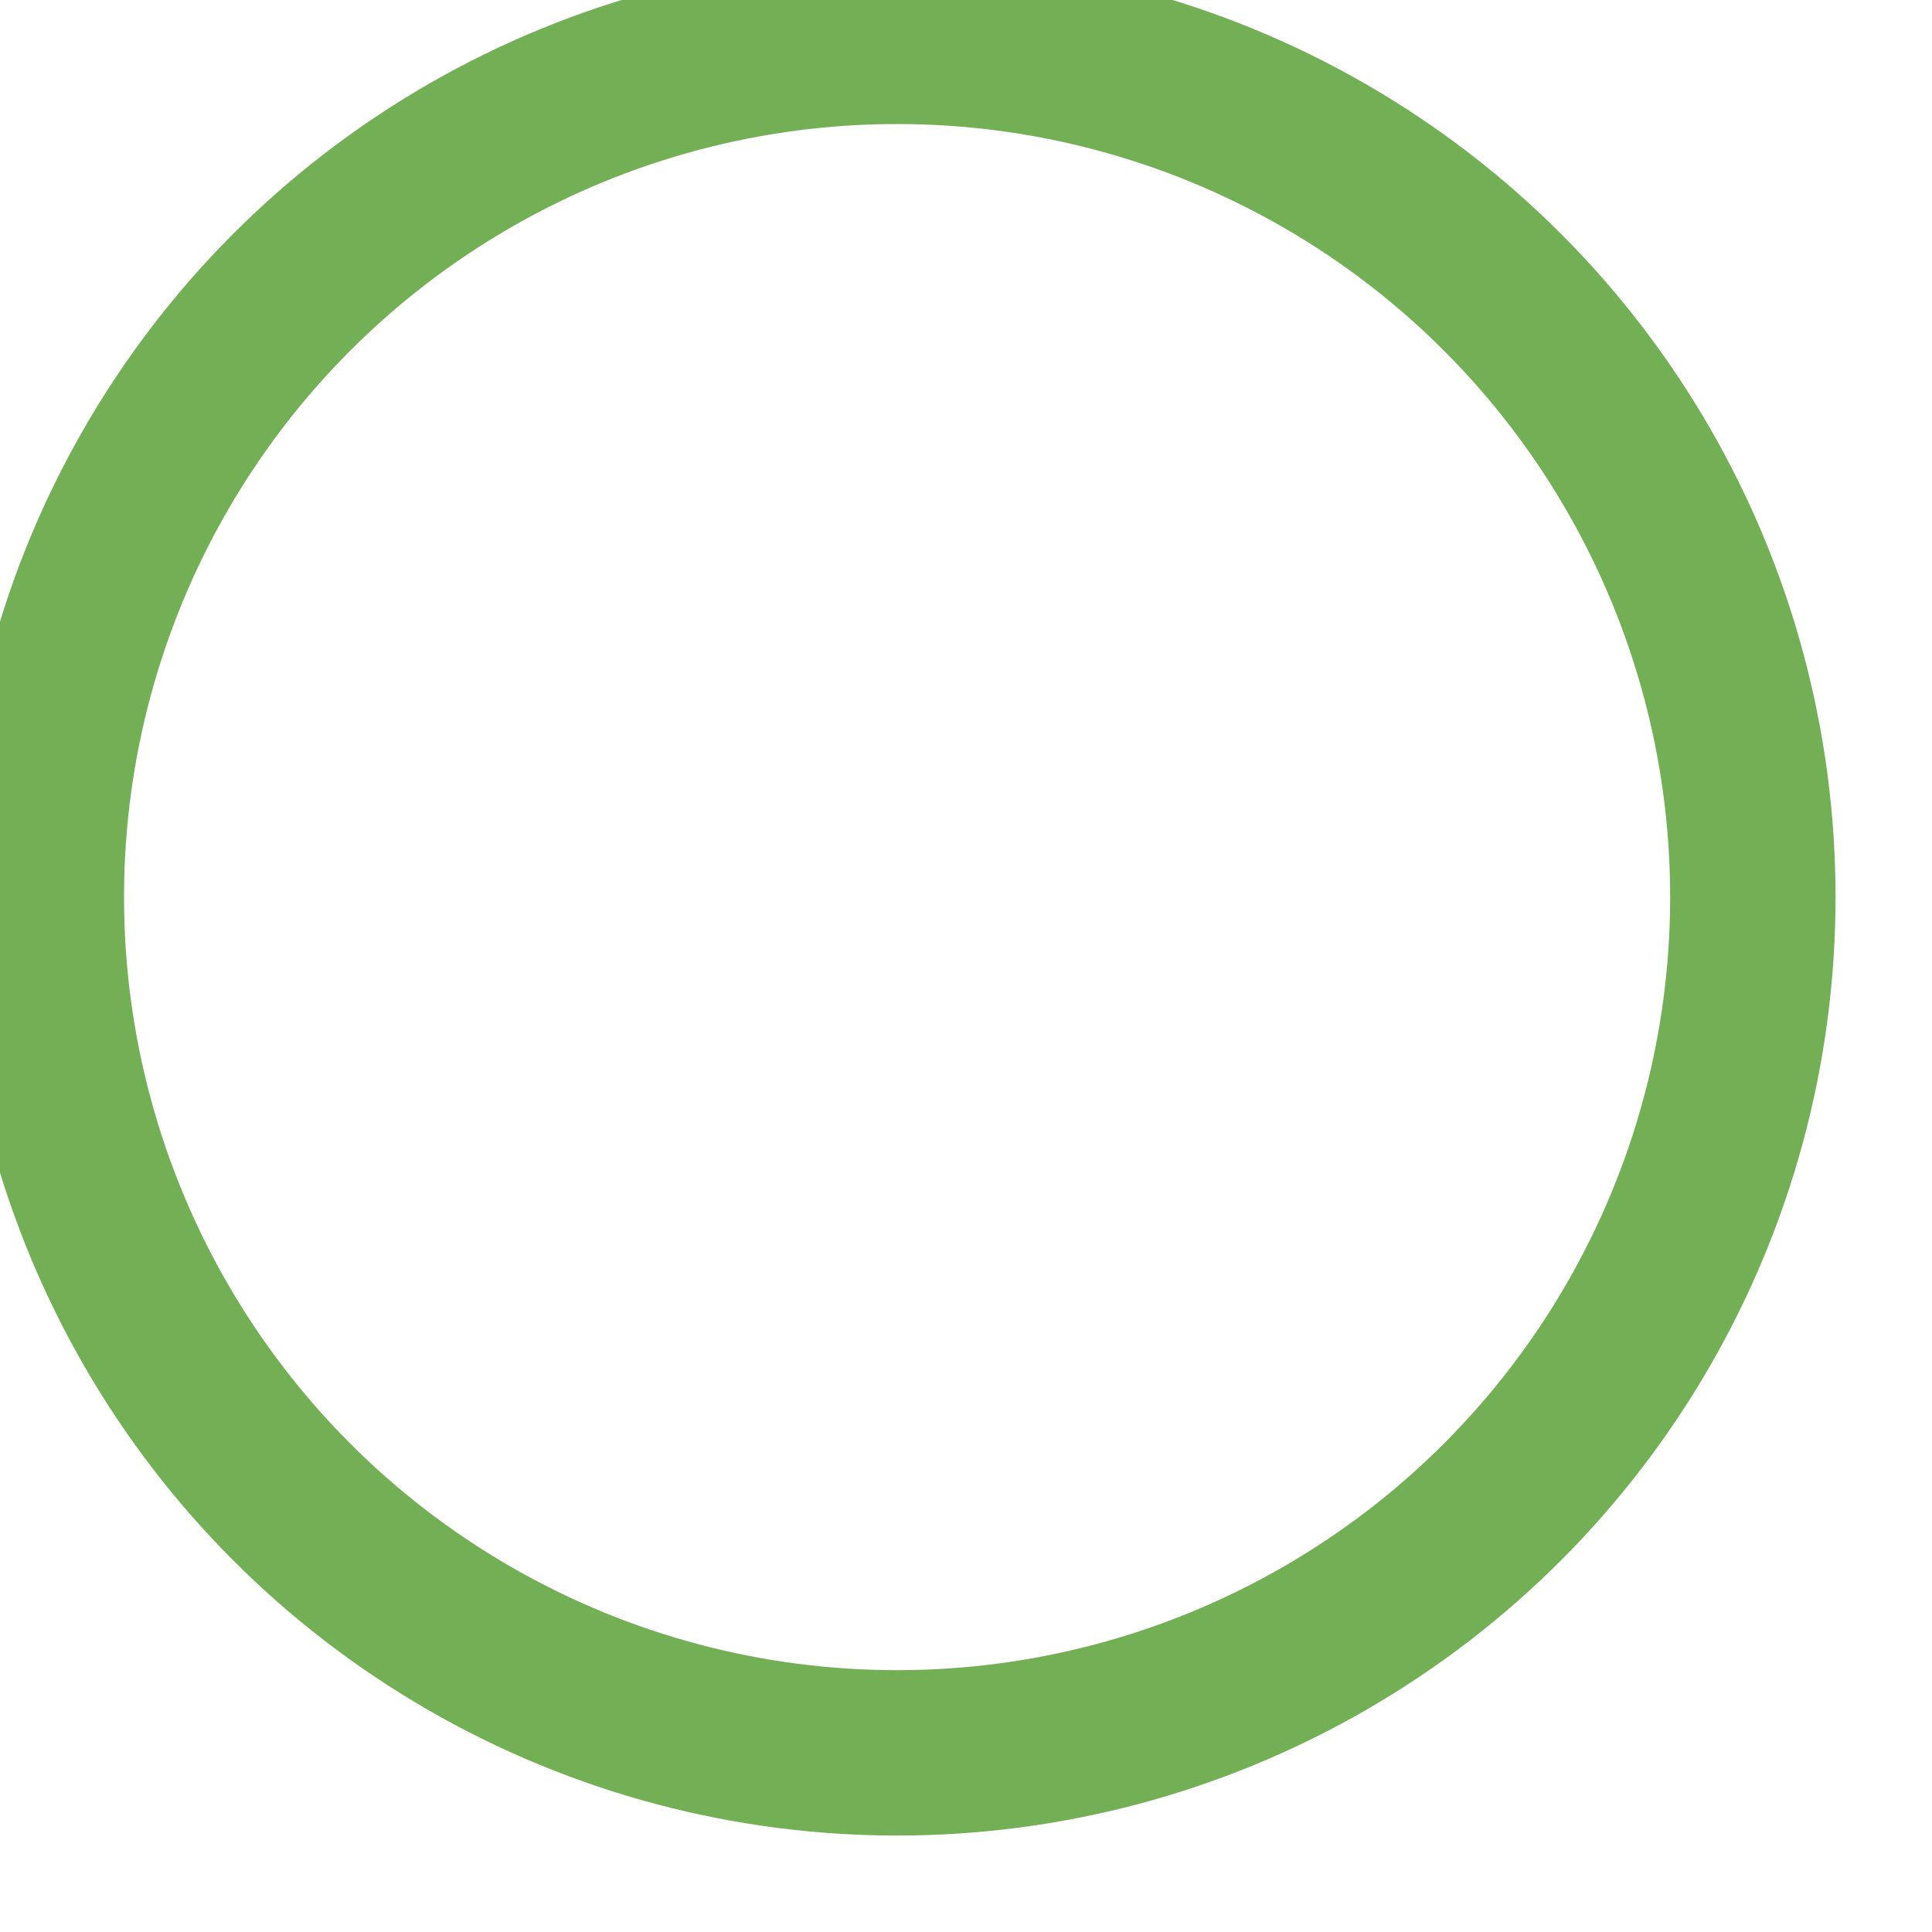 <svg version="1.1" width="40px" height="40px" xmlns="http://www.w3.org/2000/svg" viewBox="0 0 140.2 140.2">
  <circle class="path circle" fill="none" stroke="#73AF55" stroke-width="12" stroke-miterlimit="10" cx="65.1" cy="65.1" r="62.1"/>
  <polyline class="path check" fill="none" stroke="#73AF55" stroke-width="12" stroke-linecap="round" stroke-miterlimit="10" points="100.2,40.2 51.5,88.8 29.8,67.5 "/>
    <style>
     
.path {
  stroke-dasharray: 1000;
  stroke-dashoffset: 0;
}
.path.circle {
  -webkit-animation: dash 0.9s ease-in-out;
  animation: dash 0.9s ease-in-out;
}
.path.line {
  stroke-dashoffset: 1000;
  -webkit-animation: dash 0.9s 0.35s ease-in-out forwards;
  animation: dash 0.9s 0.35s ease-in-out forwards;
}
.path.check {
  stroke-dashoffset: -100;
  -webkit-animation: dash-check 0.9s 0.35s ease-in-out forwards;
  animation: dash-check 0.9s 0.35s ease-in-out forwards;
}
@-webkit-keyframes dash {
  0% {
    stroke-dashoffset: 1000;
  }
  100% {
    stroke-dashoffset: 0;
  }
}
@keyframes dash {
  0% {
    stroke-dashoffset: 1000;
  }
  100% {
    stroke-dashoffset: 0;
  }
}
@-webkit-keyframes dash-check {
  0% {
    stroke-dashoffset: -100;
  }
  100% {
    stroke-dashoffset: 900;
  }
}
@keyframes dash-check {
  0% {
    stroke-dashoffset: -100;
  }
  100% {
    stroke-dashoffset: 900;
  }
}

    </style>
</svg>